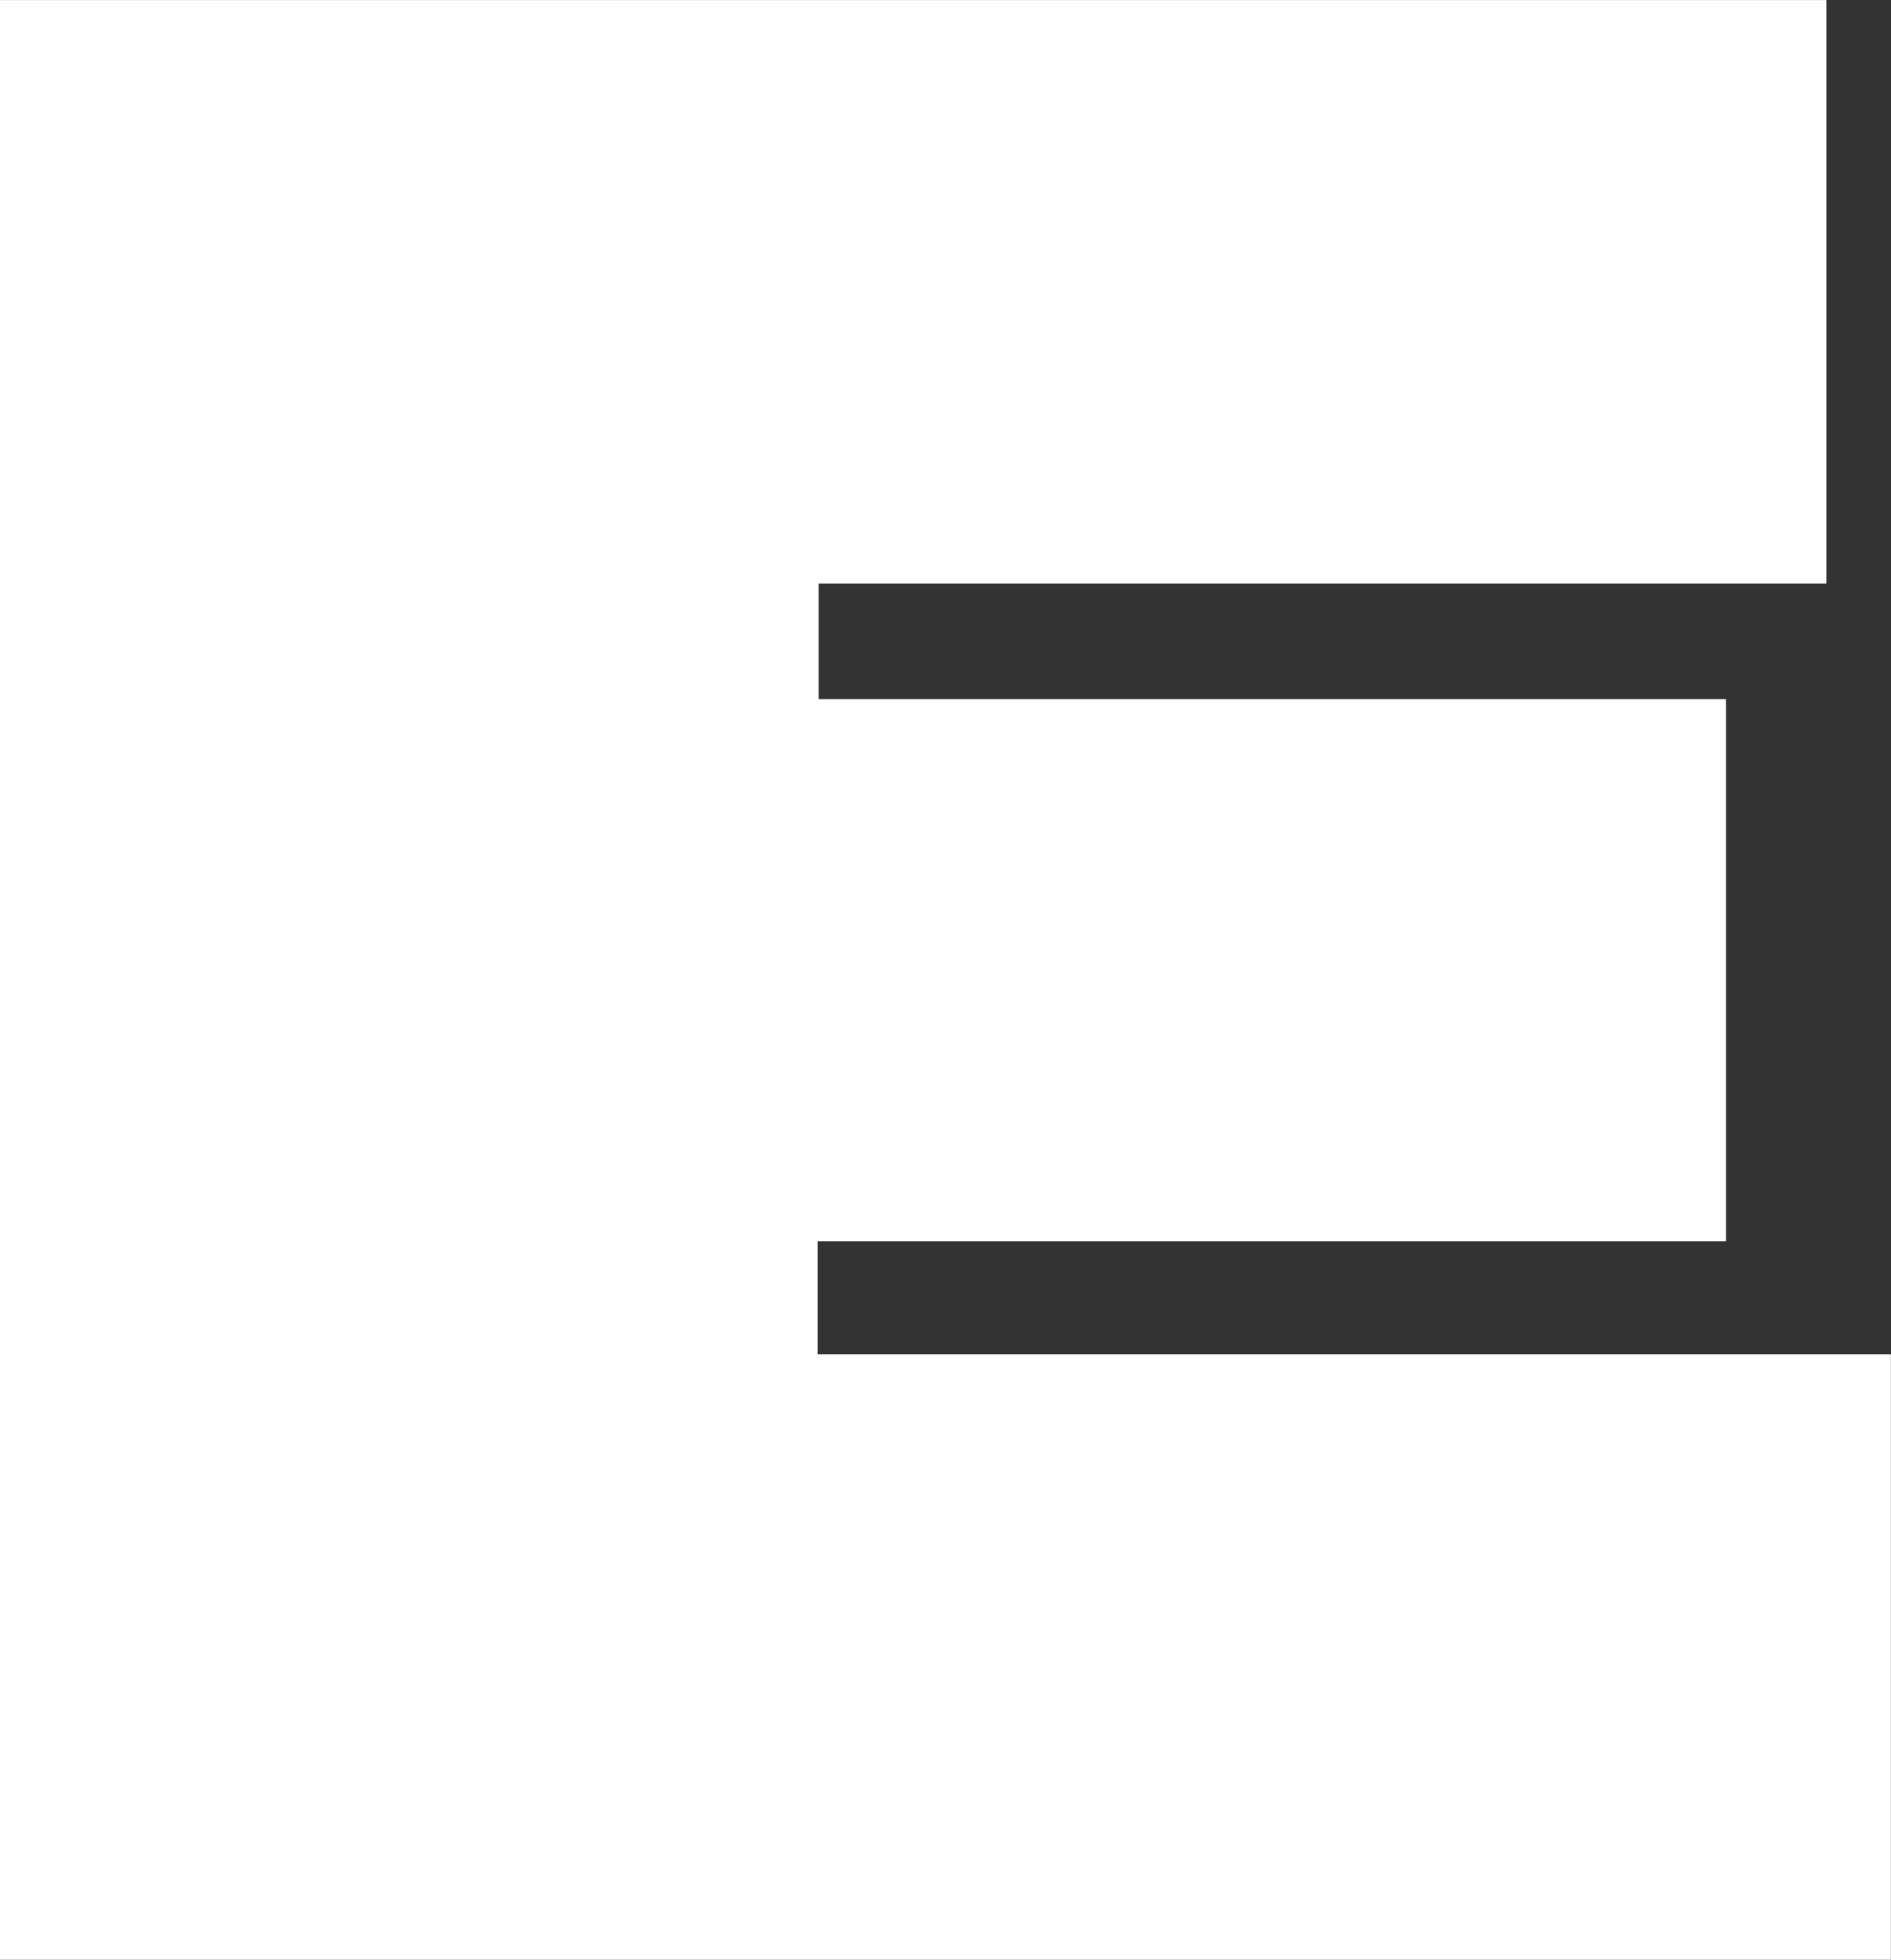 <svg xmlns="http://www.w3.org/2000/svg" width="31.801" height="32.954" viewBox="0 0 31.801 32.954">
  <rect x="0" y="0" width="31.801" height="32.954" fill="#333333" stroke="none"/>
  <path id="S" d="M5363.186,1556.2H5393.9v9.812h-16.947v1.944h15.259v9.116h-15.277v1.9h18.05v10.181h-31.8Z" transform="translate(-5363.186 -1556.199)" fill="#fff"/>
</svg>

